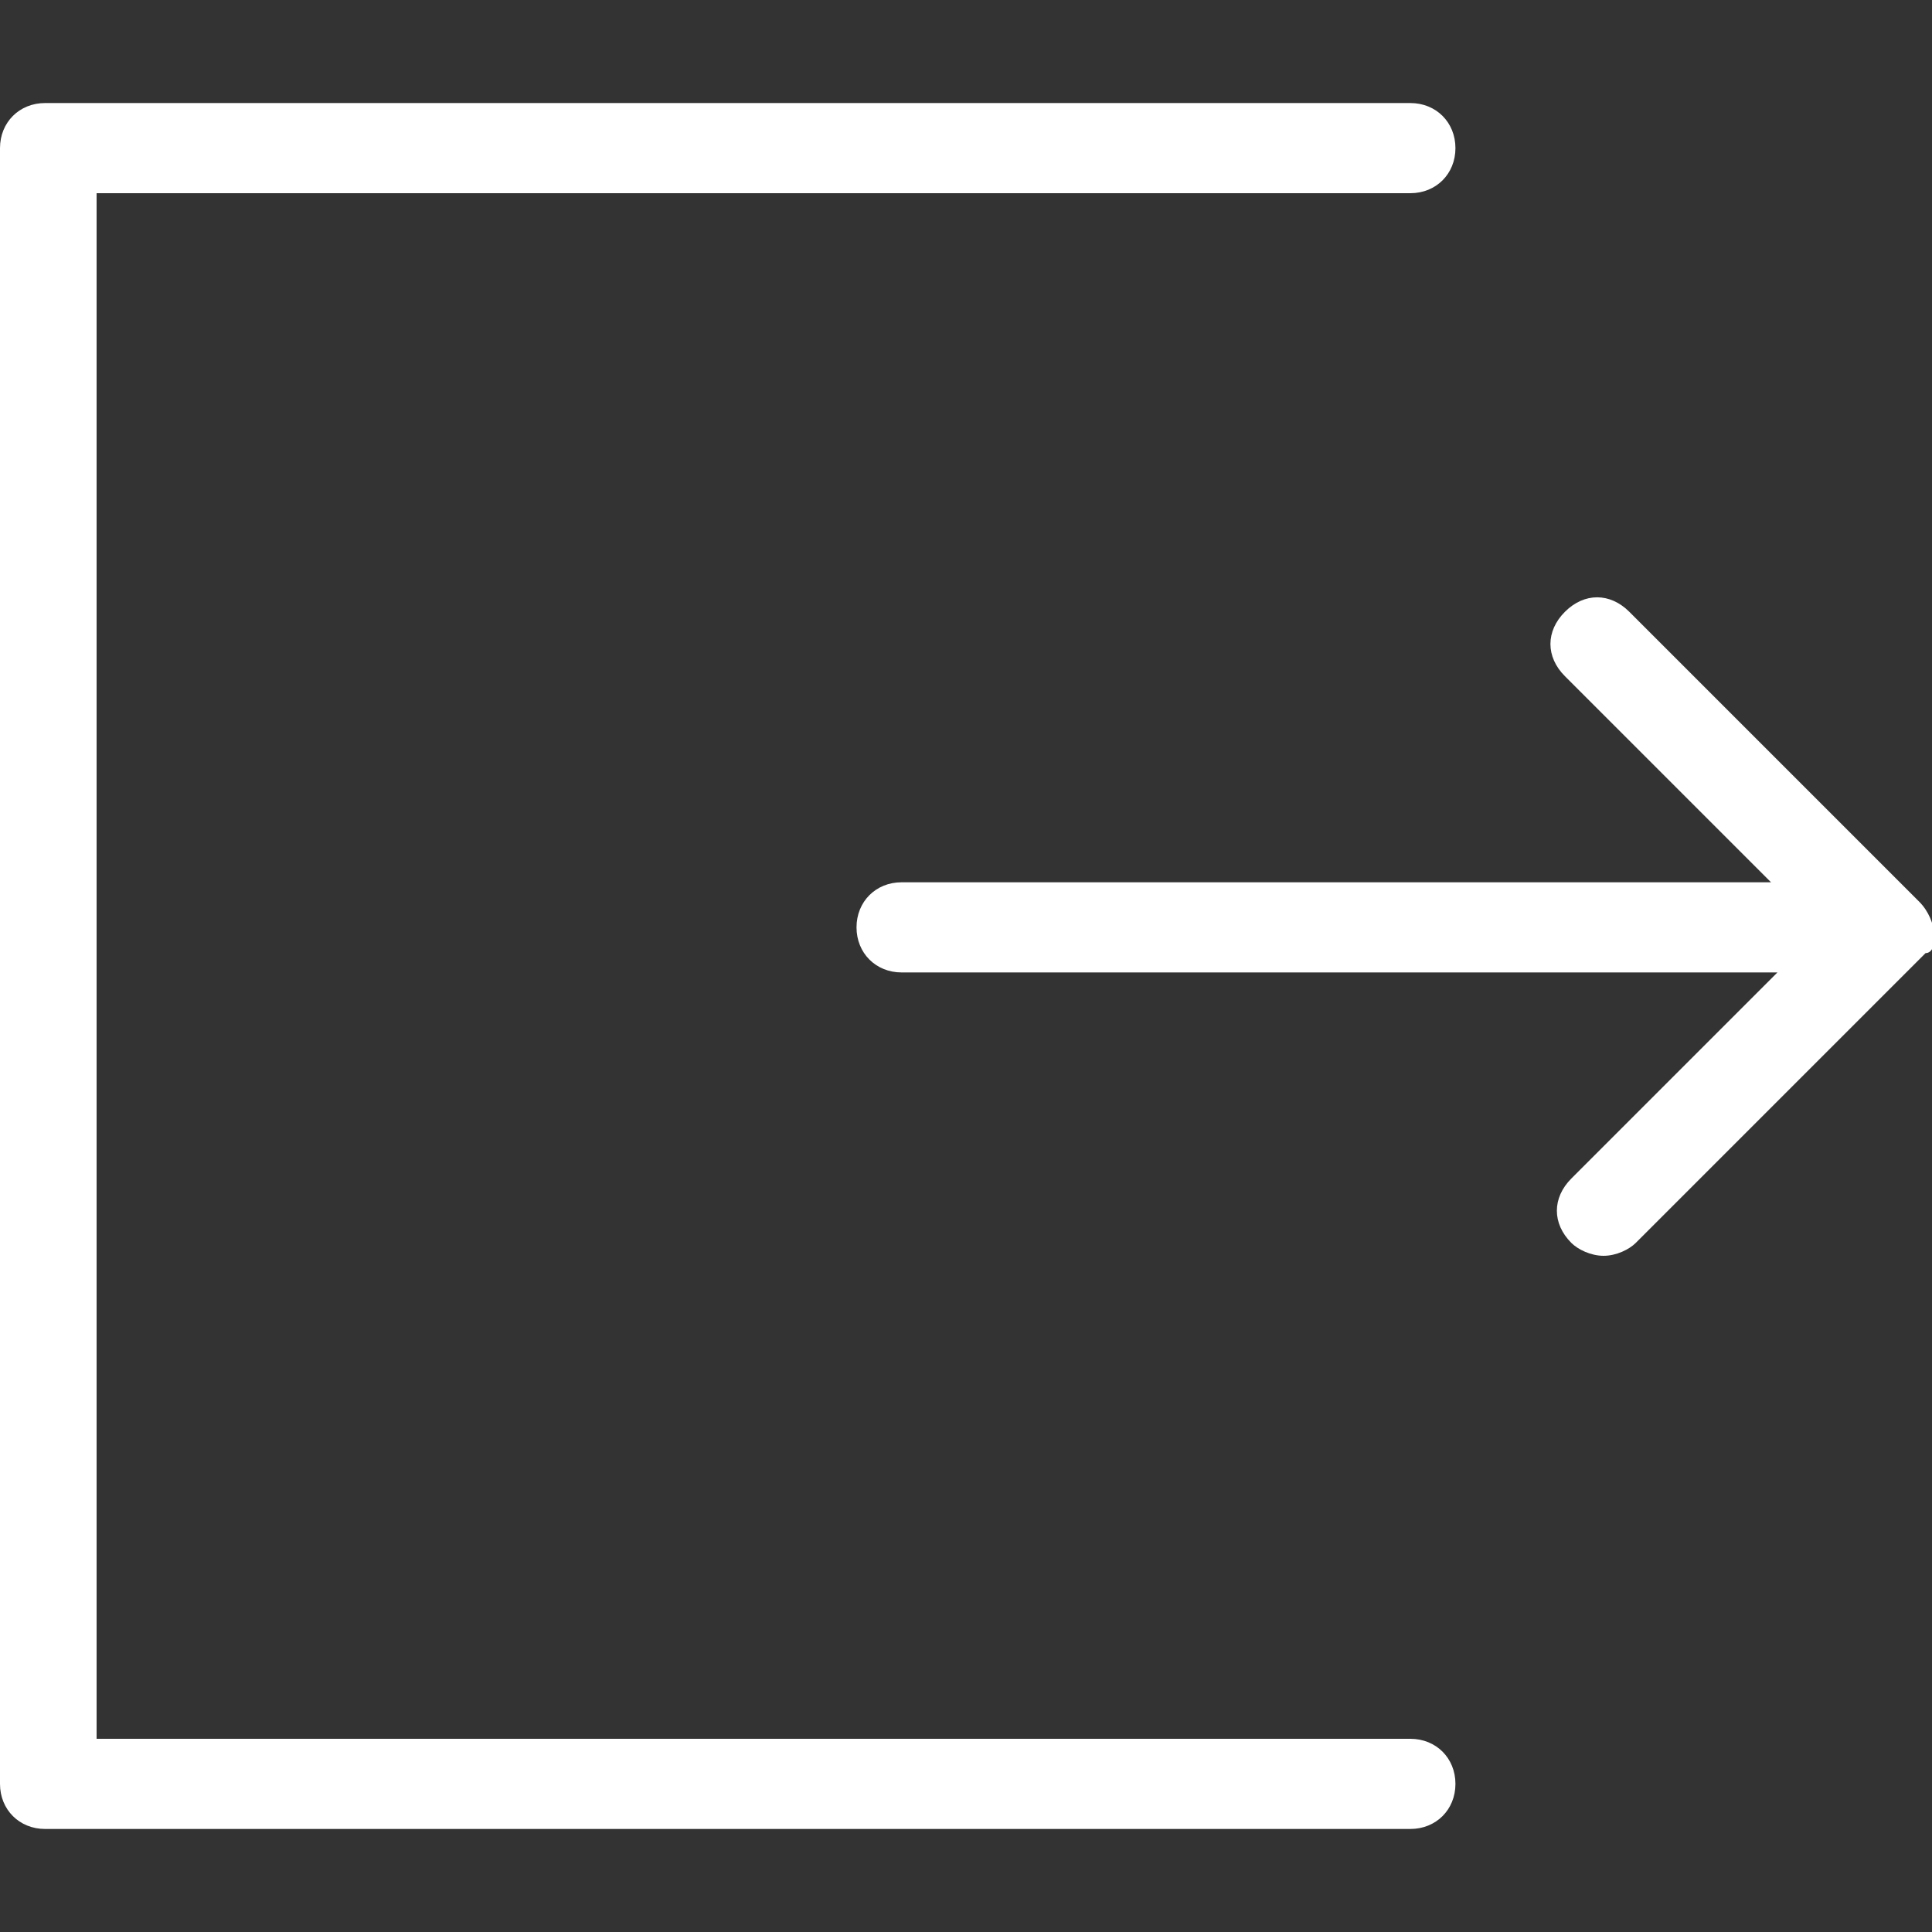 <?xml version="1.0" encoding="utf-8"?>
<!-- Generator: Adobe Illustrator 19.0.0, SVG Export Plug-In . SVG Version: 6.00 Build 0)  -->
<svg version="1.1" id="Capa_1" xmlns="http://www.w3.org/2000/svg" xmlns:xlink="http://www.w3.org/1999/xlink" x="0px" y="0px"
	 viewBox="200 164.9 30 30" style="enable-background:new 200 164.9 30 30;" xml:space="preserve">
<rect x="200" y="164.9" width="30" height="30" fill="#333333" stroke="none"/>
<style type="text/css">
	.st0{fill:#FFFFFF;}
</style>
<g>
	<g>
		<path class="st0" d="M221.9,191.9h-20.4v-24h20.4c0.4,0,0.7-0.3,0.7-0.7c0-0.4-0.3-0.7-0.7-0.7h-21.2c-0.4,0-0.7,0.3-0.7,0.7v25.4
			c0,0.4,0.3,0.7,0.7,0.7h21.2c0.4,0,0.7-0.3,0.7-0.7C222.6,192.2,222.3,191.9,221.9,191.9z"/>
		<path class="st0" d="M229.8,178.9l-4.5-4.5c-0.3-0.3-0.7-0.3-1,0c-0.3,0.3-0.3,0.7,0,1l3.2,3.2H214c-0.4,0-0.7,0.3-0.7,0.7
			c0,0.4,0.3,0.7,0.7,0.7h13.6l-3.2,3.2c-0.3,0.3-0.3,0.7,0,1c0.1,0.1,0.3,0.2,0.5,0.2c0.2,0,0.4-0.1,0.5-0.2l4.5-4.5
			C230.1,179.7,230.1,179.2,229.8,178.9z"/>
	</g>
</g>
</svg>
